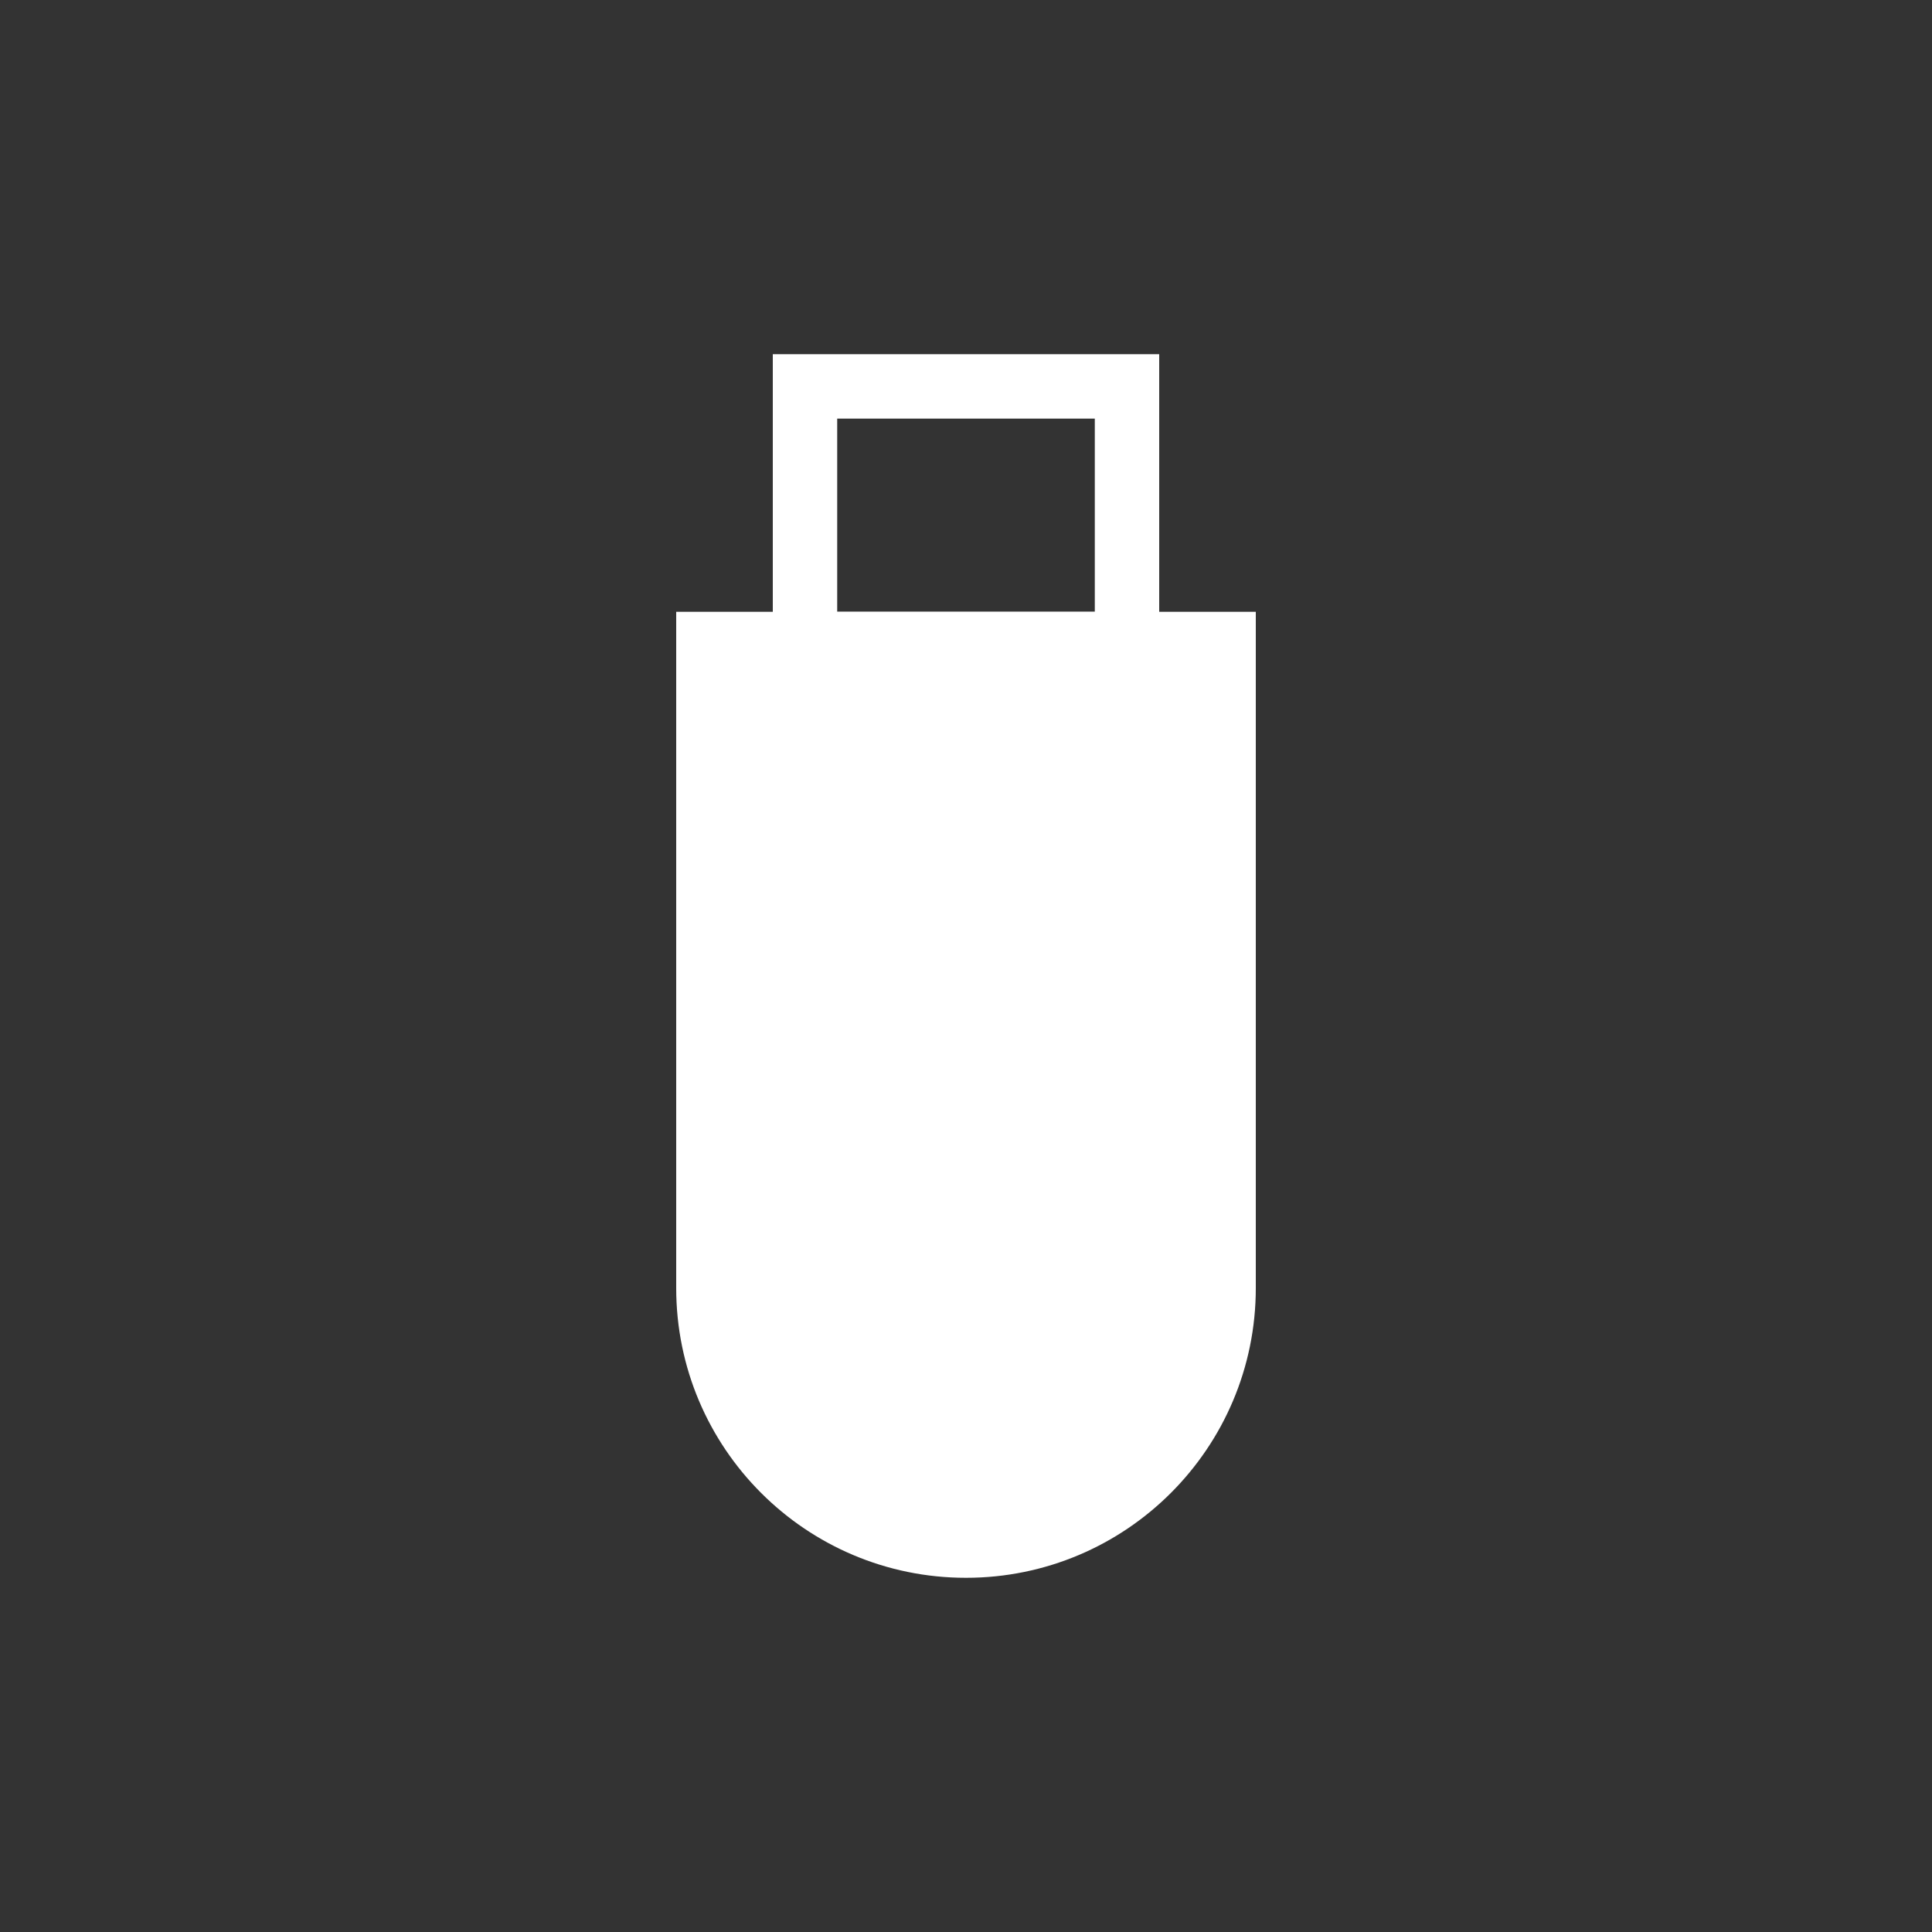 <svg width="30" height="30" viewBox="0 0 30 30" fill="none" xmlns="http://www.w3.org/2000/svg">
<rect x="0" y="0" width="30" height="30" fill="#333333" stroke="none"/>
<path d="M10.5 9.5H19.5V20C19.5 22.485 17.485 24.5 15 24.5V24.5C12.515 24.5 10.5 22.485 10.5 20V9.5Z" fill="white"/>
<rect x="12.5" y="6" width="5" height="4" stroke="white"/>
</svg>
